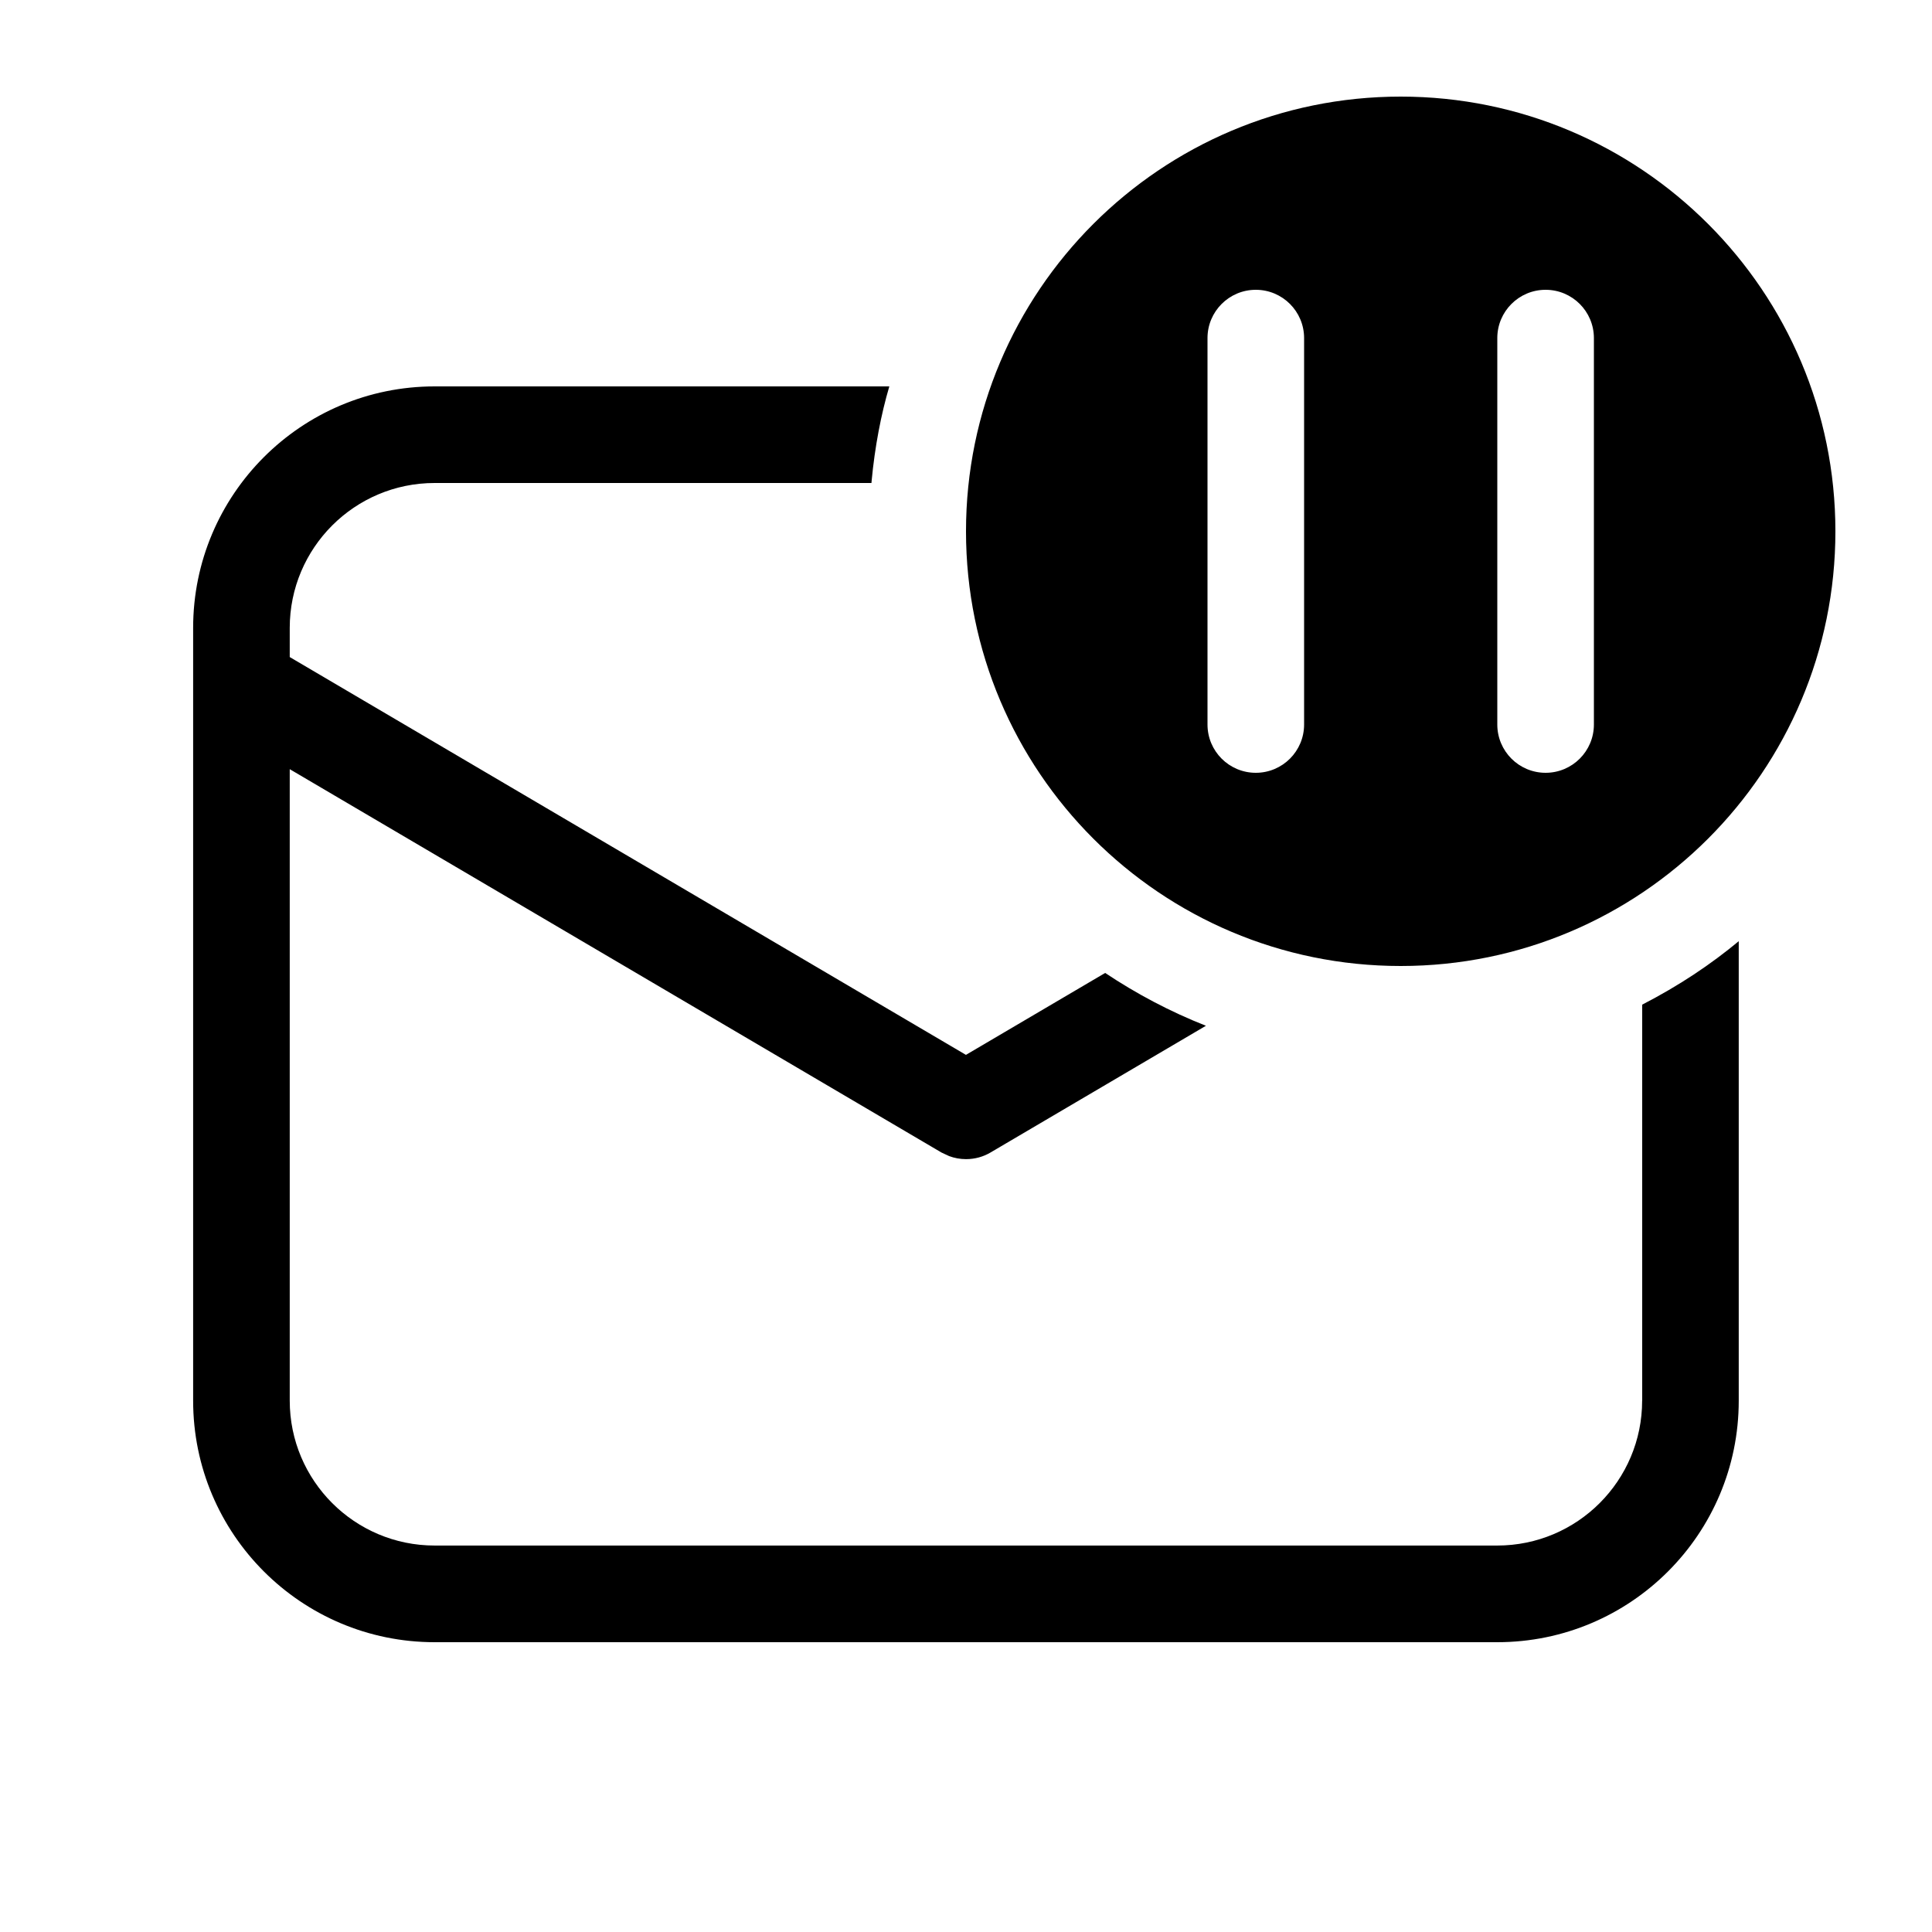<!-- Generated by IcoMoon.io -->
<svg version="1.1" xmlns="http://www.w3.org/2000/svg" width="32" height="32" viewBox="0 0 32 32">
<title>mail-pause-regular</title>
<path d="M27.2 23.2v-6.56c0.609-0.314 1.133-0.663 1.614-1.063l-0.015 0.012v7.611c0 2.209-1.791 4-4 4v0h-17.6c-2.209 0-4-1.791-4-4v0-12.8c0-2.209 1.791-4 4-4v0h7.531c-0.137 0.462-0.241 1.006-0.293 1.565l-0.003 0.035h-7.235c-1.325 0-2.4 1.075-2.4 2.4v0 0.483l11.2 6.589 2.306-1.357c0.52 0.347 1.078 0.642 1.669 0.875l-3.568 2.099c-0.116 0.069-0.256 0.11-0.405 0.11-0.099 0-0.194-0.018-0.282-0.051l0.005 0.002-0.131-0.061-10.794-6.349v10.459c0 1.325 1.075 2.4 2.4 2.4v0h17.6c1.325 0 2.4-1.075 2.4-2.4v0zM23.2 16c3.976 0 7.2-3.224 7.2-7.2s-3.224-7.2-7.2-7.2v0c-3.976 0-7.2 3.224-7.2 7.2s3.224 7.2 7.2 7.2v0zM21.6 5.6v6.4c0 0.442-0.358 0.8-0.8 0.8s-0.8-0.358-0.8-0.8v0-6.4c0-0.442 0.358-0.8 0.8-0.8s0.8 0.358 0.8 0.8v0zM26.4 5.6v6.4c0 0.442-0.358 0.8-0.8 0.8s-0.8-0.358-0.8-0.8v0-6.4c0-0.442 0.358-0.8 0.8-0.8s0.8 0.358 0.8 0.8v0z"></path>
</svg>
